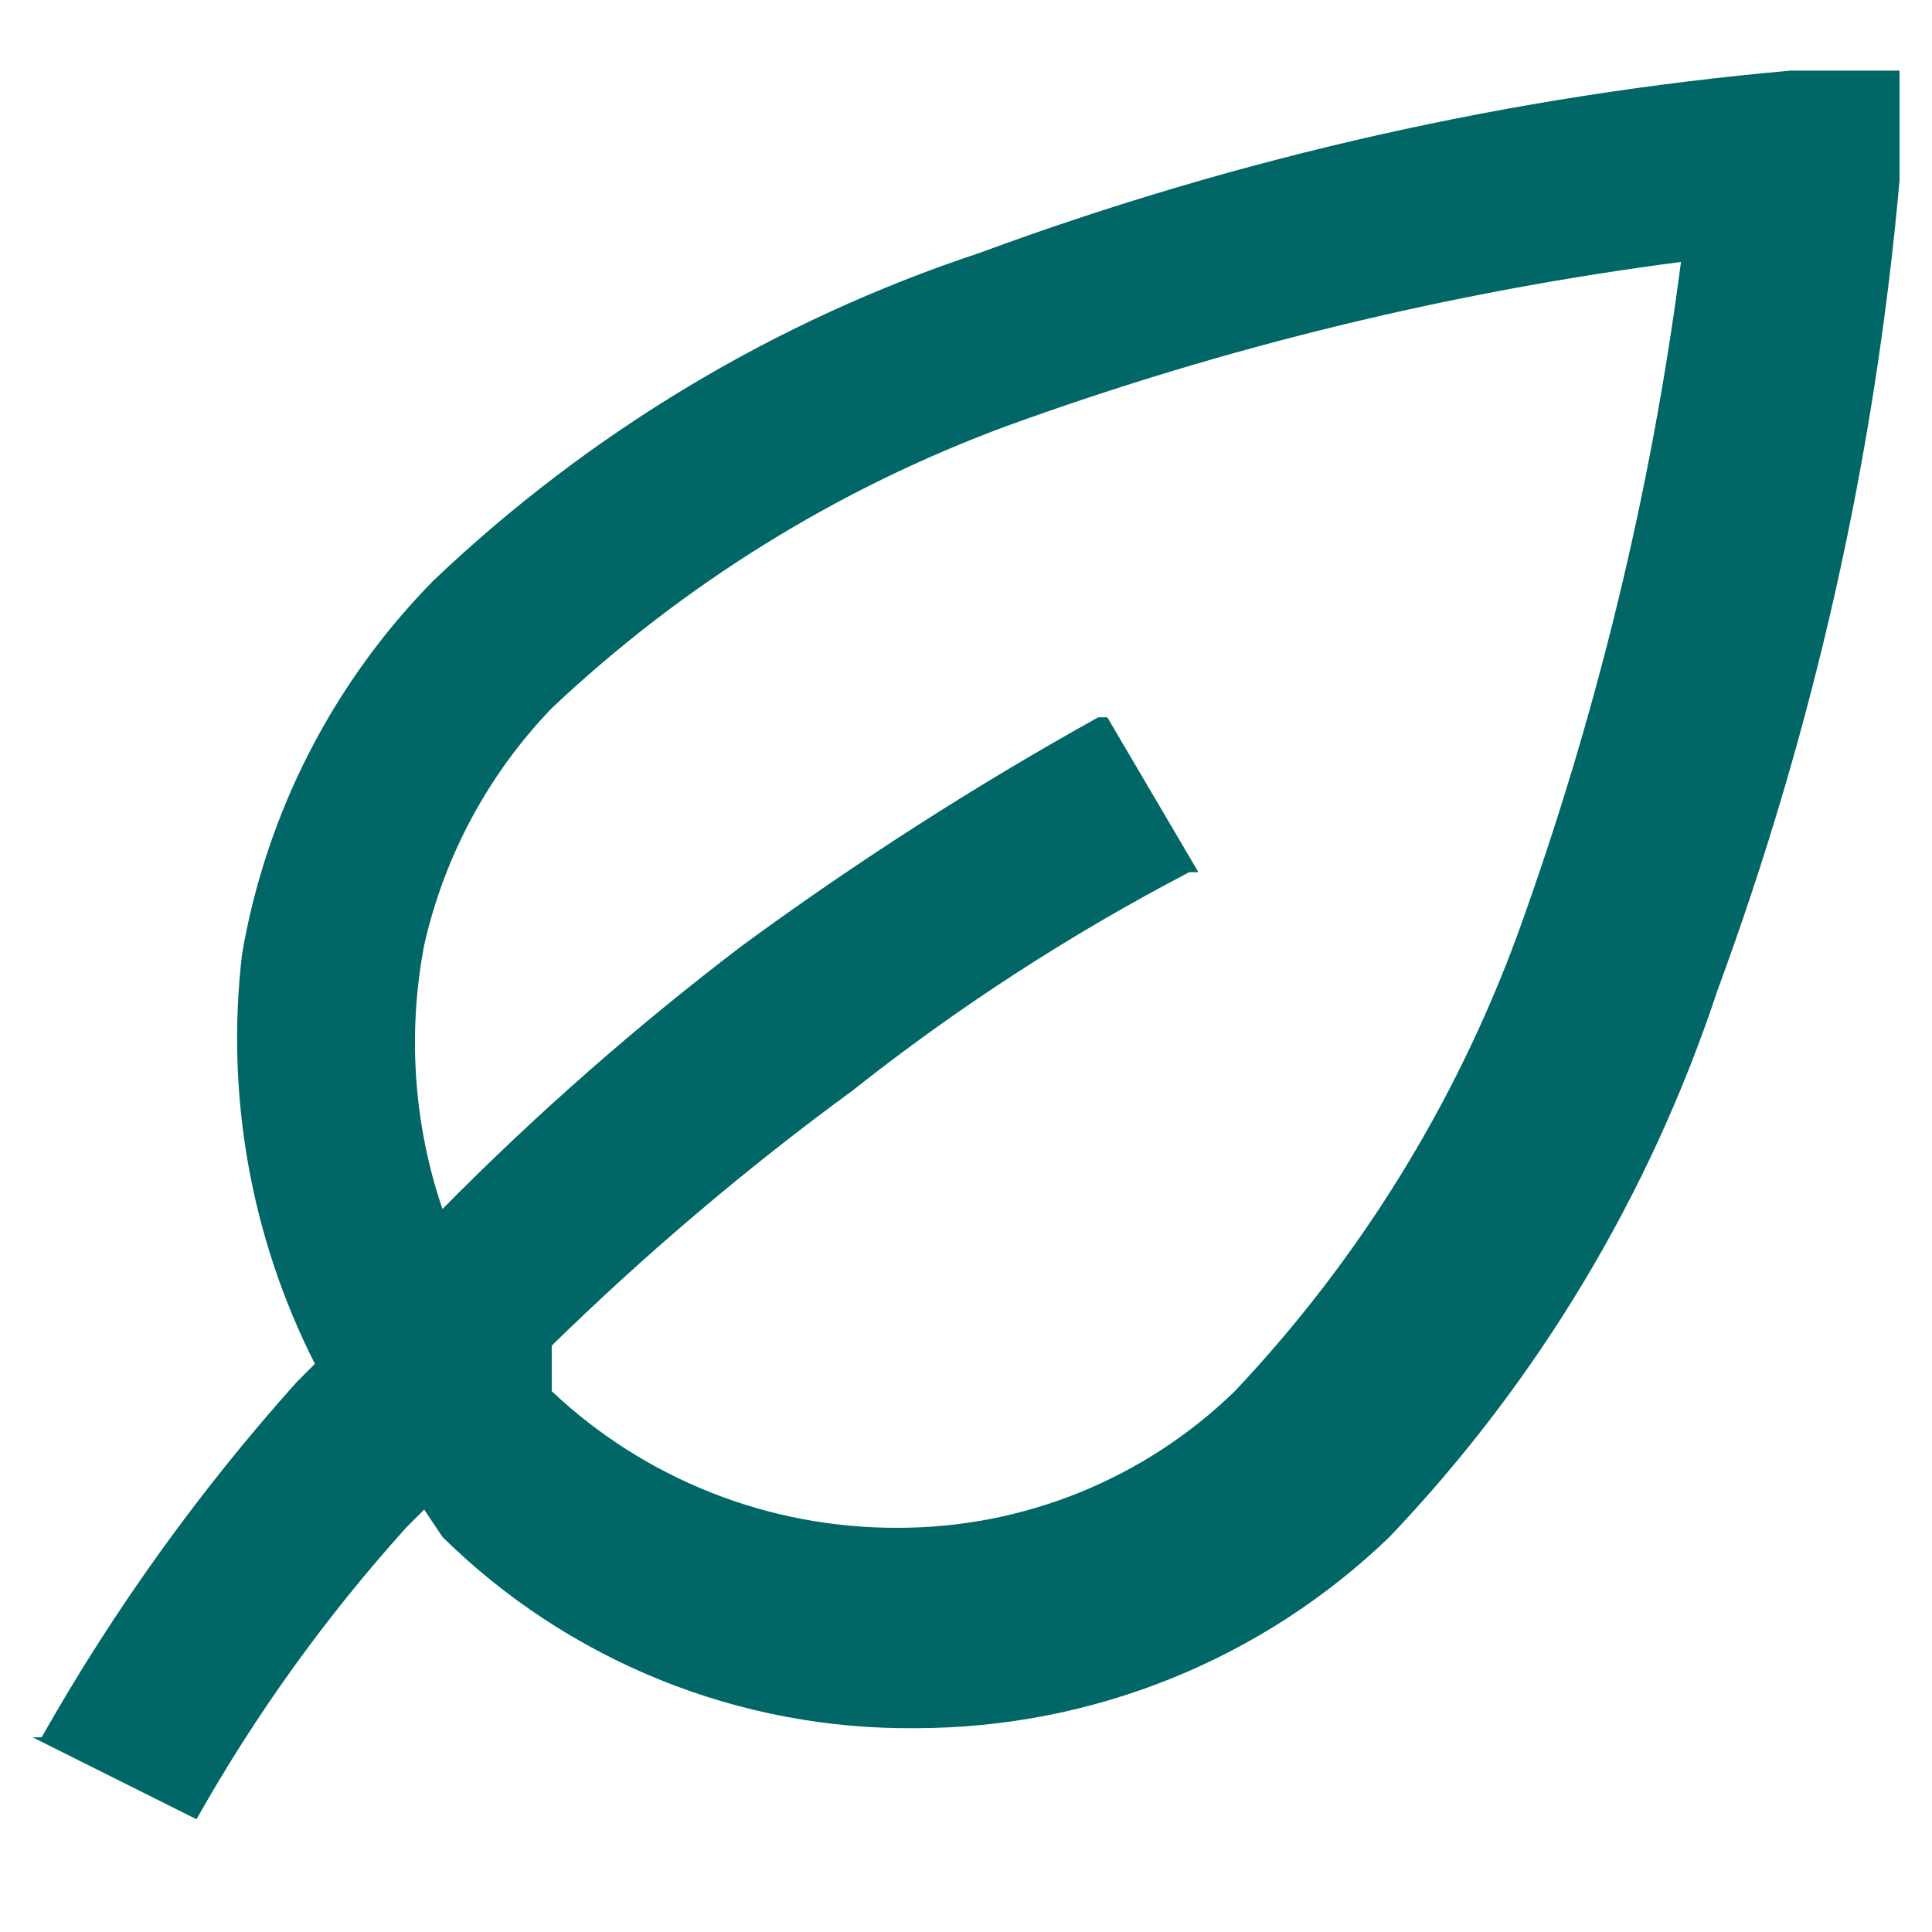 <svg width="14" height="14" viewBox="0 0 14 14" fill="none" xmlns="http://www.w3.org/2000/svg">
<path fill-rule="evenodd" clip-rule="evenodd" d="M3.074 10.939L2.942 11.071C2.36 11.717 1.85 12.425 1.424 13.183L0.236 12.589H0.302C0.823 11.667 1.443 10.804 2.15 10.015L2.282 9.883C1.817 8.967 1.634 7.934 1.754 6.914C1.929 5.891 2.413 4.947 3.14 4.208C4.269 3.133 5.621 2.322 7.1 1.832C8.991 1.134 10.966 0.69 12.973 0.512H13.765V1.304C13.587 3.312 13.143 5.287 12.445 7.178C11.955 8.657 11.144 10.009 10.069 11.137C9.148 12.025 7.918 12.522 6.638 12.523C6.003 12.53 5.373 12.411 4.784 12.173C4.195 11.935 3.658 11.583 3.206 11.137L3.074 10.939ZM3.998 9.949V10.081C4.676 10.721 5.574 11.075 6.506 11.071C7.418 11.072 8.294 10.717 8.948 10.081C9.845 9.131 10.541 8.008 10.993 6.782C11.566 5.202 11.965 3.564 12.181 1.898C10.515 2.115 8.877 2.513 7.298 3.086C6.071 3.539 4.949 4.234 3.998 5.132C3.539 5.609 3.22 6.202 3.074 6.848C2.952 7.486 2.997 8.146 3.206 8.761C3.886 8.073 4.614 7.433 5.384 6.848C6.207 6.245 7.066 5.694 7.958 5.198H8.024L8.684 6.32H8.618C7.756 6.77 6.938 7.3 6.176 7.904C5.407 8.467 4.679 9.085 3.998 9.751V9.949Z" fill="#006666"/>
</svg>
